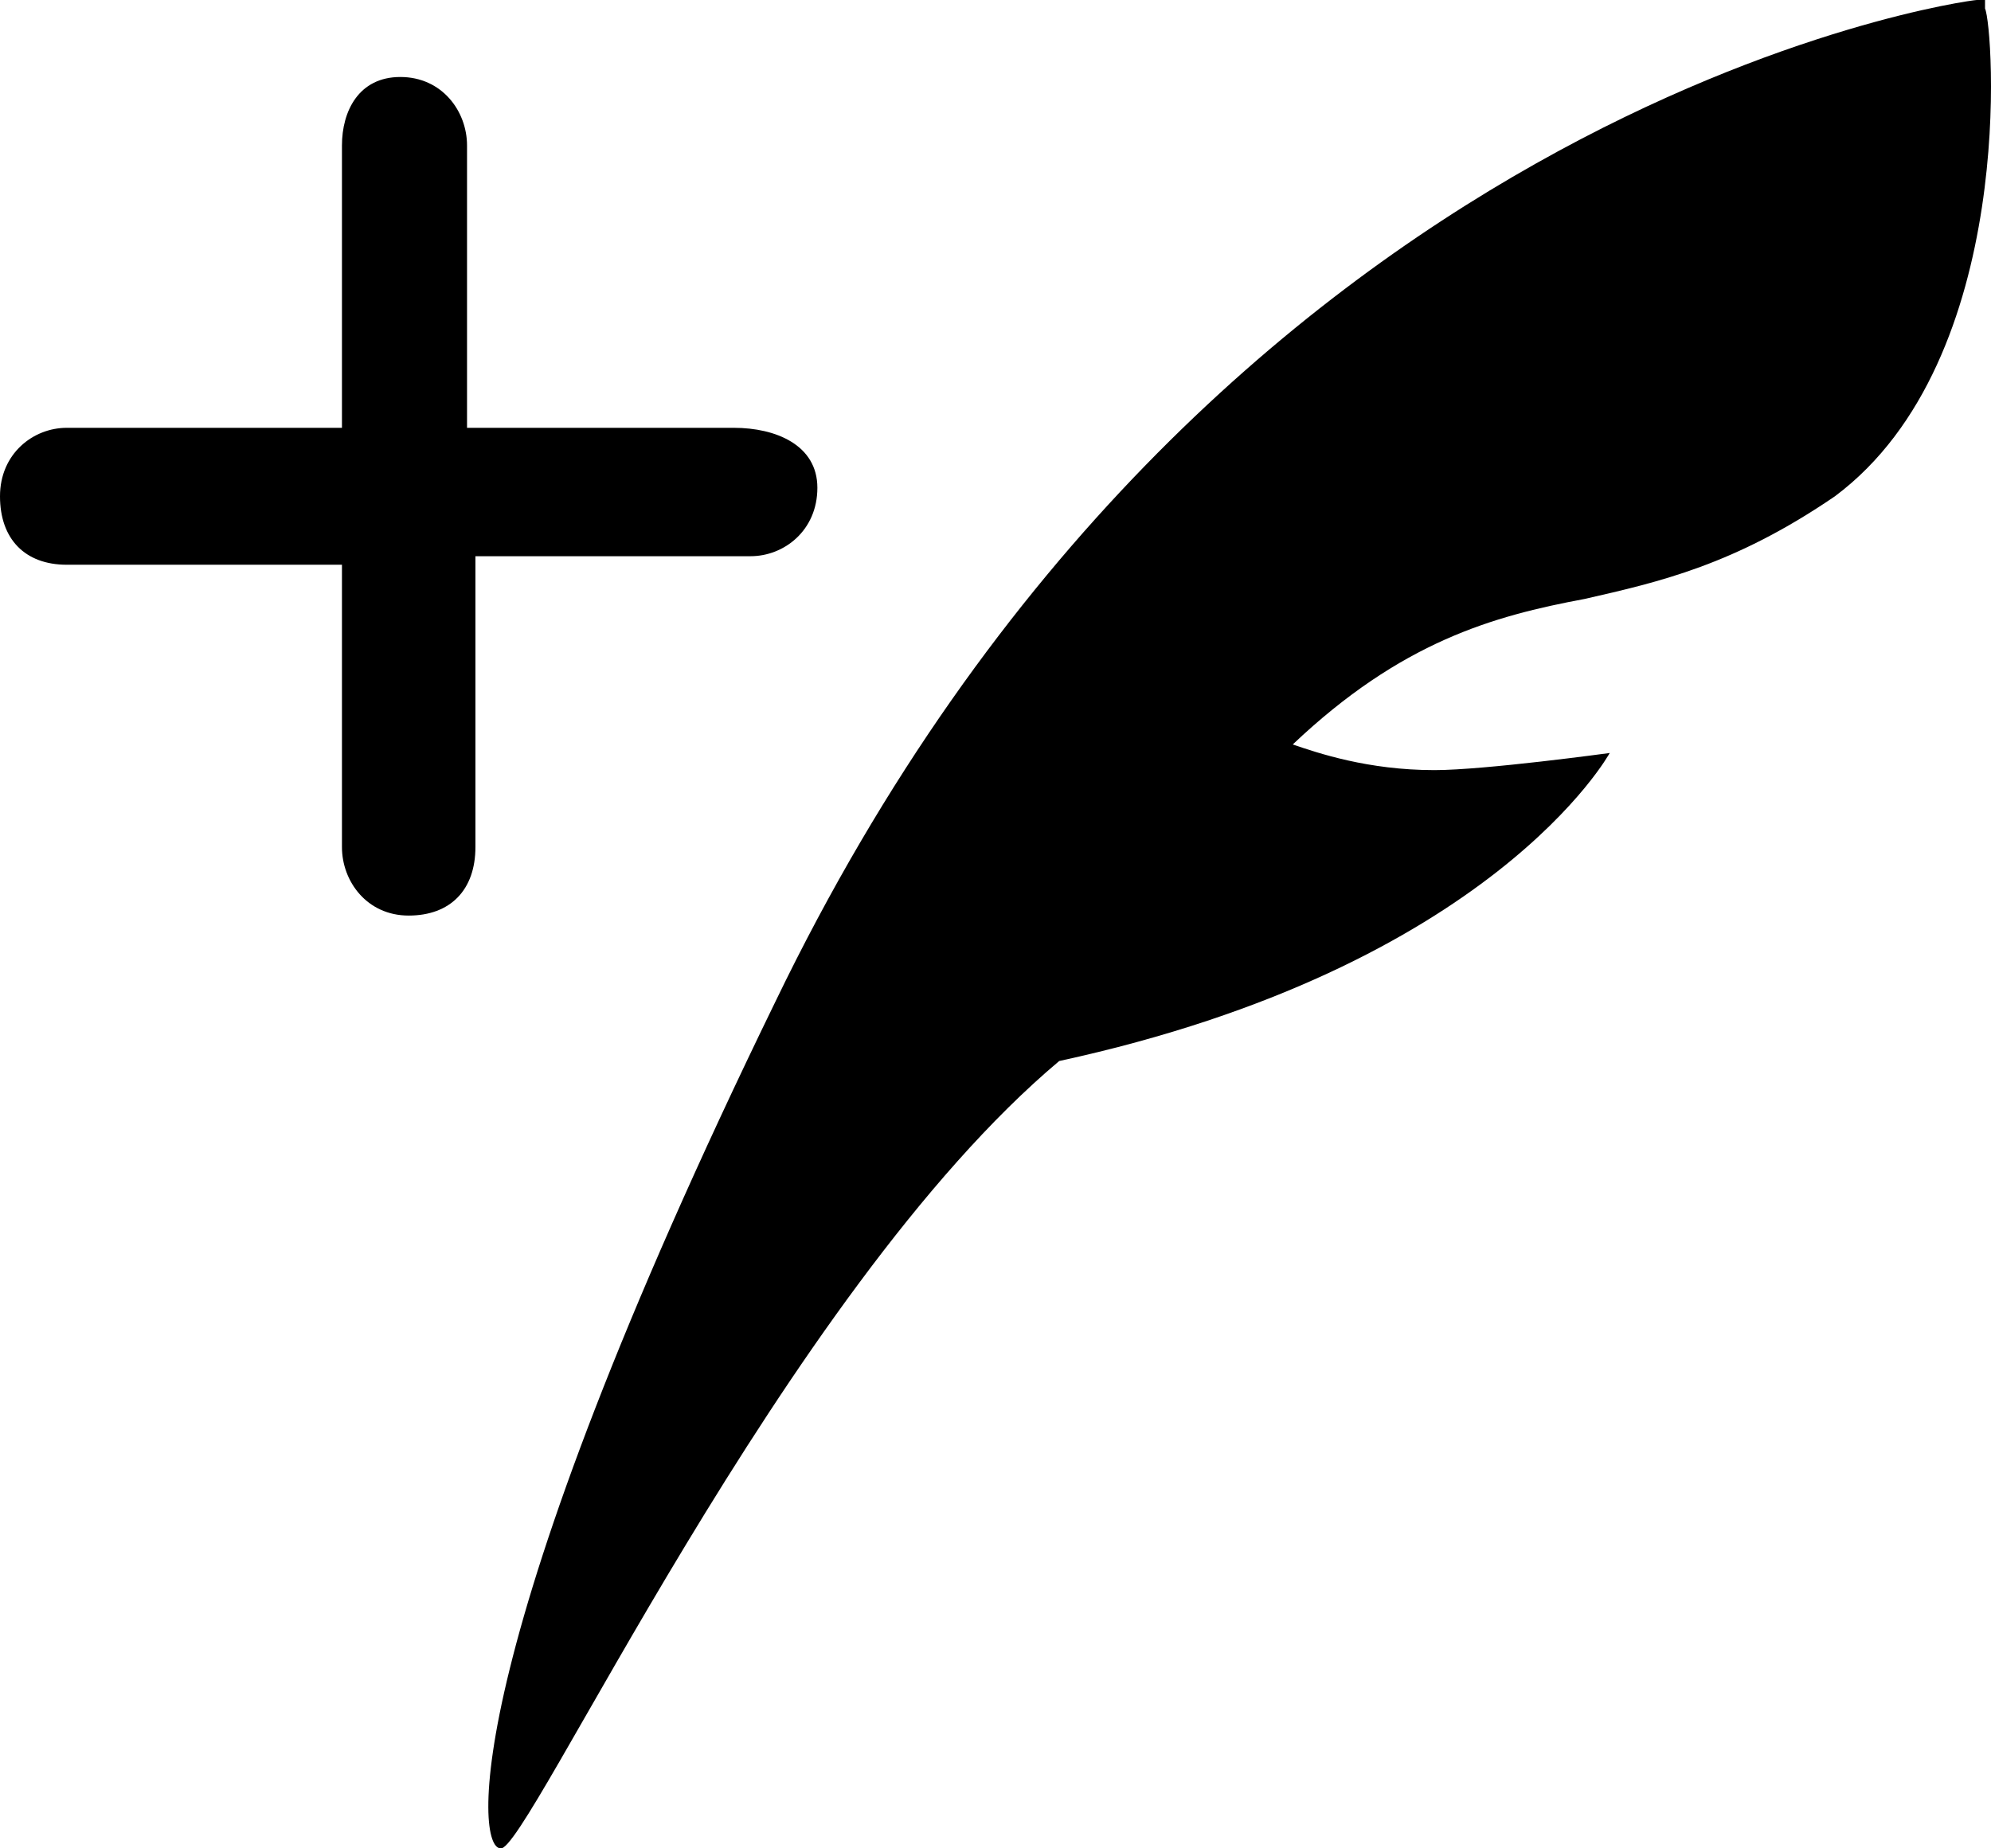 <svg width="28" height="26" viewBox="0 0 28 26" fill="white" xmlns="http://www.w3.org/2000/svg">
<path d="M10.322 6.018H6.568V2.046C6.568 1.565 6.217 1.083 5.63 1.083C5.044 1.083 4.809 1.565 4.809 2.046V6.018H0.938C0.469 6.018 0 6.379 0 6.981C0 7.583 0.352 7.944 0.938 7.944H4.809V11.916C4.809 12.398 5.161 12.879 5.747 12.879C6.334 12.879 6.686 12.518 6.686 11.916V7.824H10.556C11.026 7.824 11.495 7.463 11.495 6.861C11.495 6.259 10.908 6.018 10.322 6.018ZM27.916 0.12V0H27.799C27.681 0 17.008 1.444 10.908 14.083C6.451 23.23 6.686 25.999 7.038 25.999C7.389 26.119 11.026 18.175 14.896 14.925C20.995 13.601 22.638 10.592 22.638 10.592C22.638 10.592 20.878 10.833 20.174 10.833C19.236 10.833 18.532 10.592 18.18 10.472C19.705 9.027 20.995 8.666 22.286 8.425C23.341 8.185 24.397 7.944 25.805 6.981C28.385 5.055 28.033 0.361 27.916 0.12Z" fill="1d9bf0"/>
</svg>
